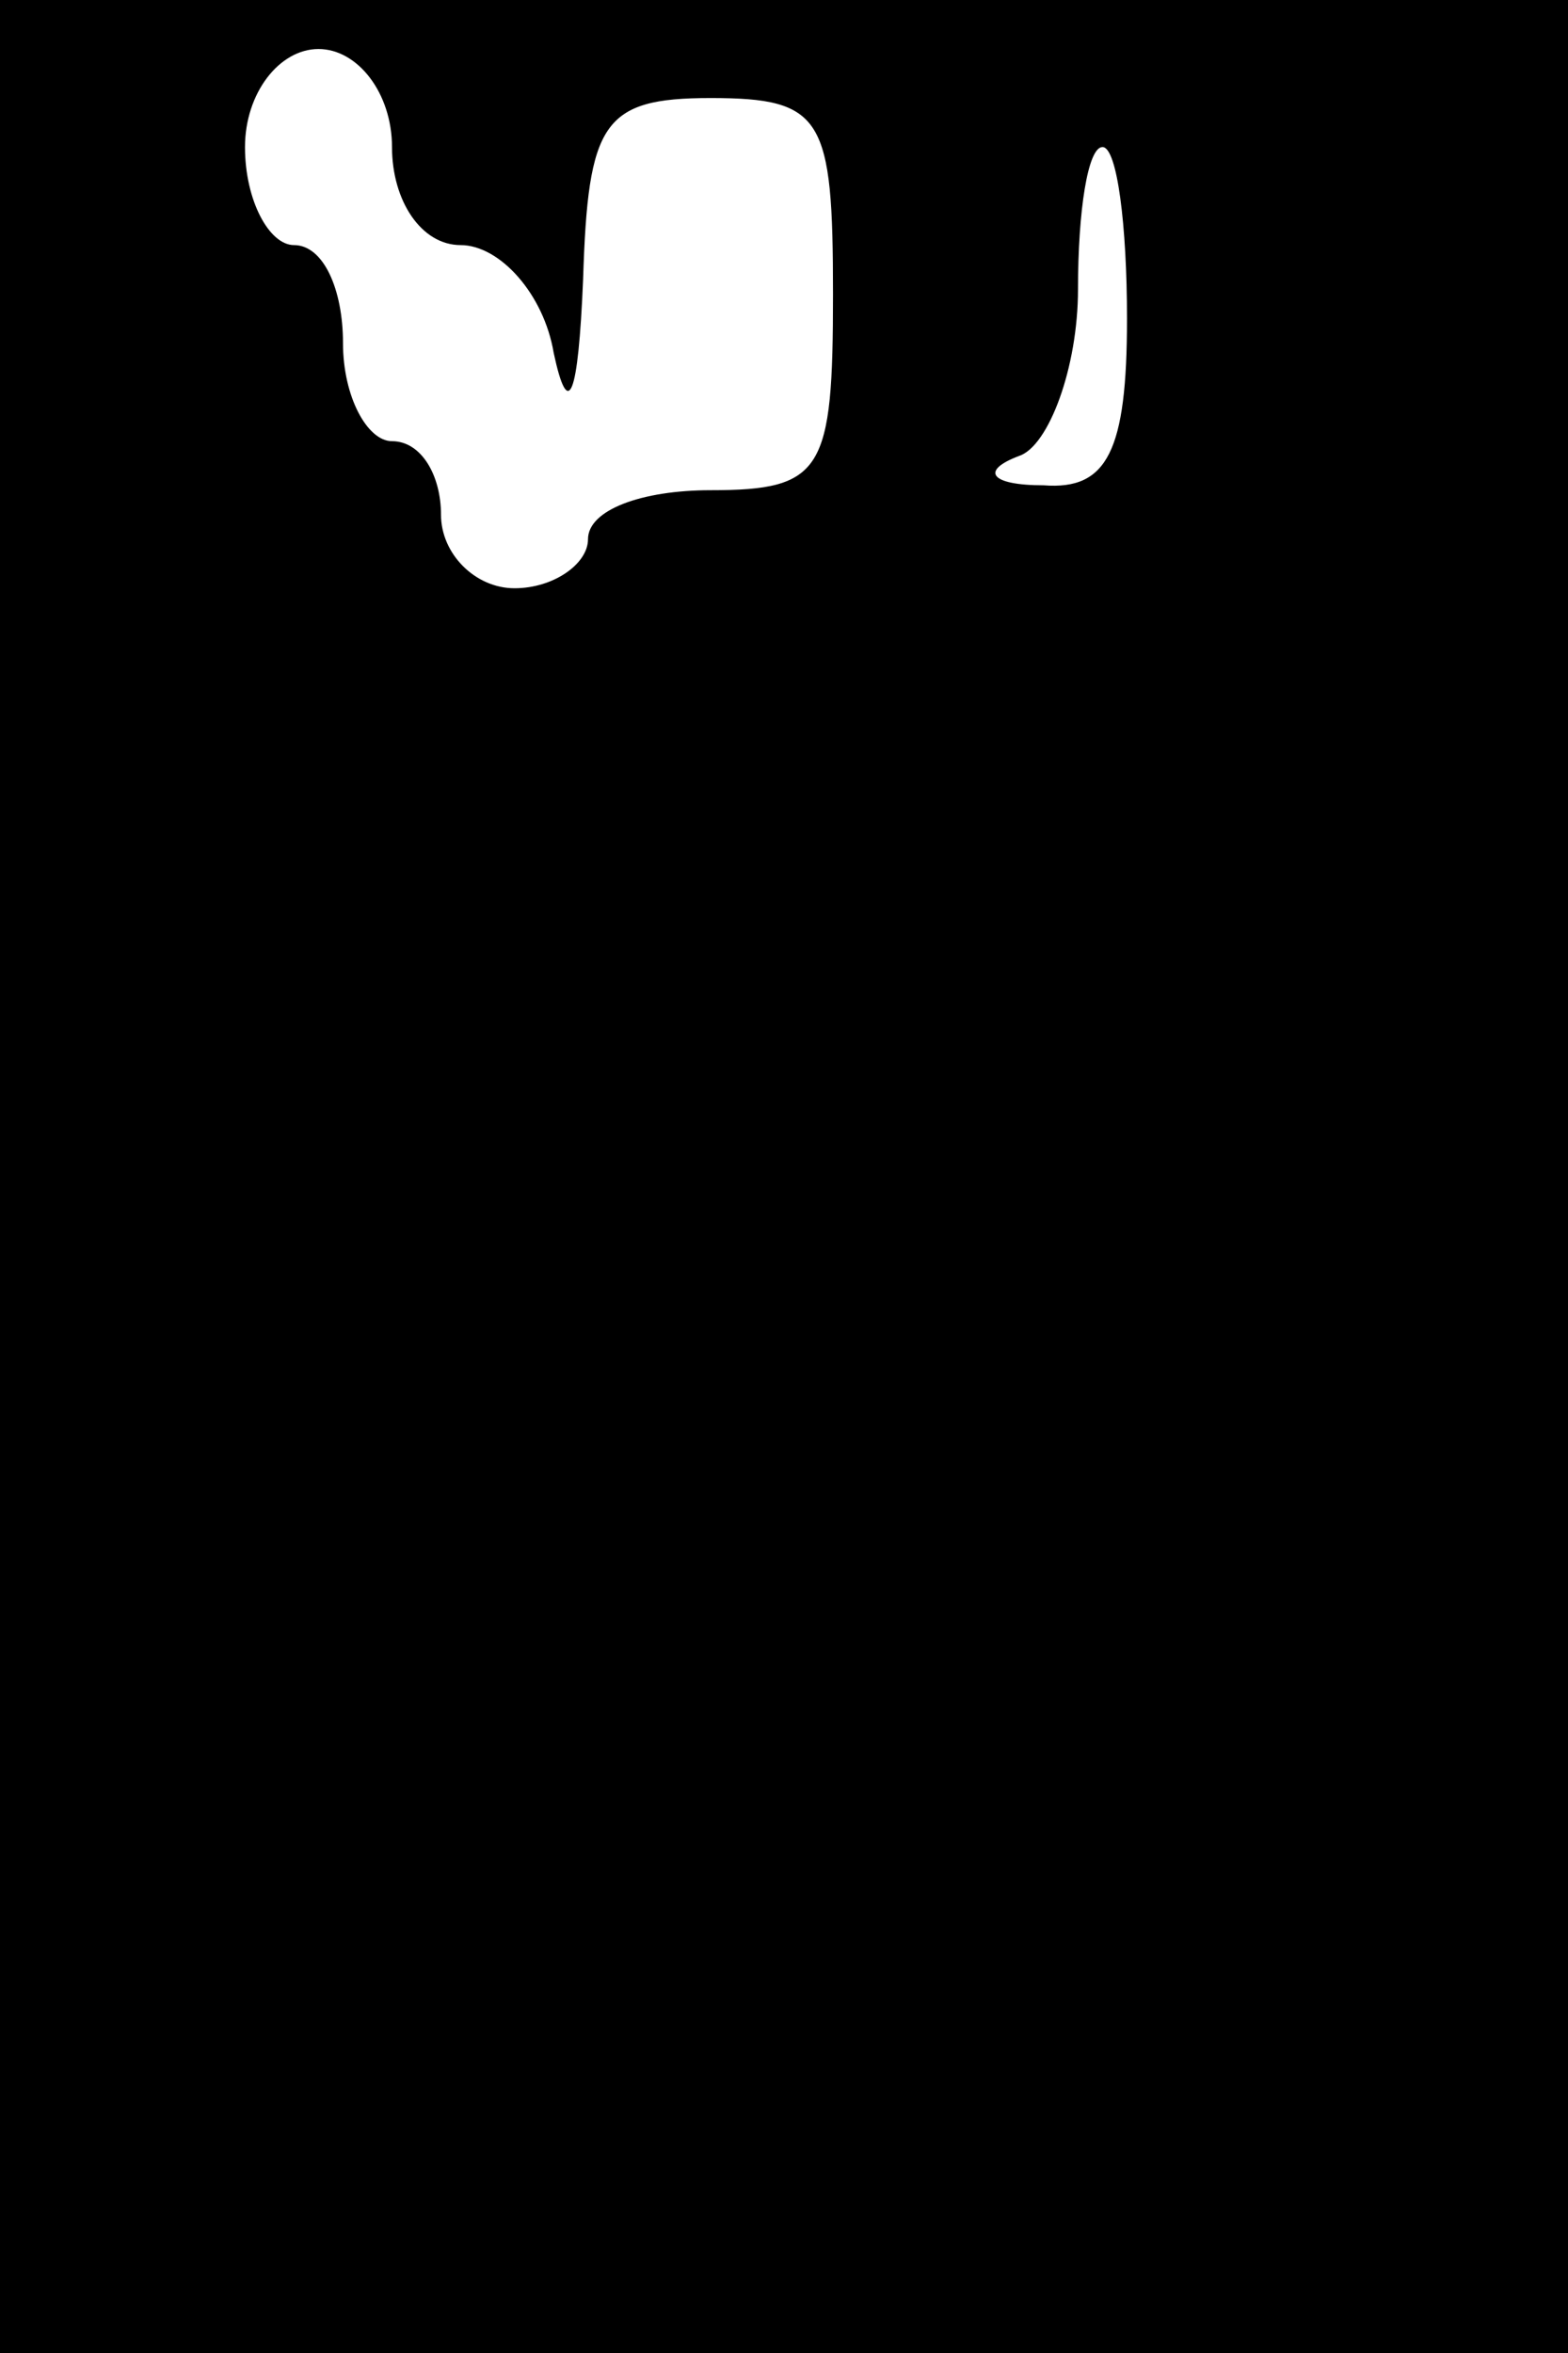 <?xml version="1.0" standalone="no"?>
<!DOCTYPE svg PUBLIC "-//W3C//DTD SVG 20010904//EN"
 "http://www.w3.org/TR/2001/REC-SVG-20010904/DTD/svg10.dtd">
<svg version="1.0" xmlns="http://www.w3.org/2000/svg"
 width="32pt" height="48pt" viewBox="0 0 32 48"
 preserveAspectRatio="xMidYMid meet">
<rect x="0" y="0" width="32" height="48" fill="#808080" stroke="none"/>
<g transform="translate(0,48) scale(0.1,-0.1)"
fill="#000000" stroke="none">
<path fill="#000000" stroke="none" d="M0 240 l0 -240 160 0 160 0 0 240 0
240 -160 0 -160 0 0 -240z"/>
<path fill="#ffffff" stroke="none" d="M80 450 c0 -11 6 -20 14 -20 8 0 17
-10 19 -22 3 -14 5 -9 6 15 1 32 4 37 26 37 23 0 25 -4 25 -40 0 -36 -2 -40
-25 -40 -14 0 -25 -4 -25 -10 0 -5 -7 -10 -15 -10 -8 0 -15 7 -15 15 0 8 -4
15 -10 15 -5 0 -10 9 -10 20 0 11 -4 20 -10 20 -5 0 -10 9 -10 20 0 11 7 20
15 20 8 0 15 -9 15 -20z"/>
<path fill="#ffffff" stroke="none" d="M230 415 c0 -27 -4 -35 -17 -34 -11 0
-13 3 -5 6 6 2 12 18 12 34 0 16 2 29 5 29 3 0 5 -16 5 -35z"/>
</g>
</svg>
